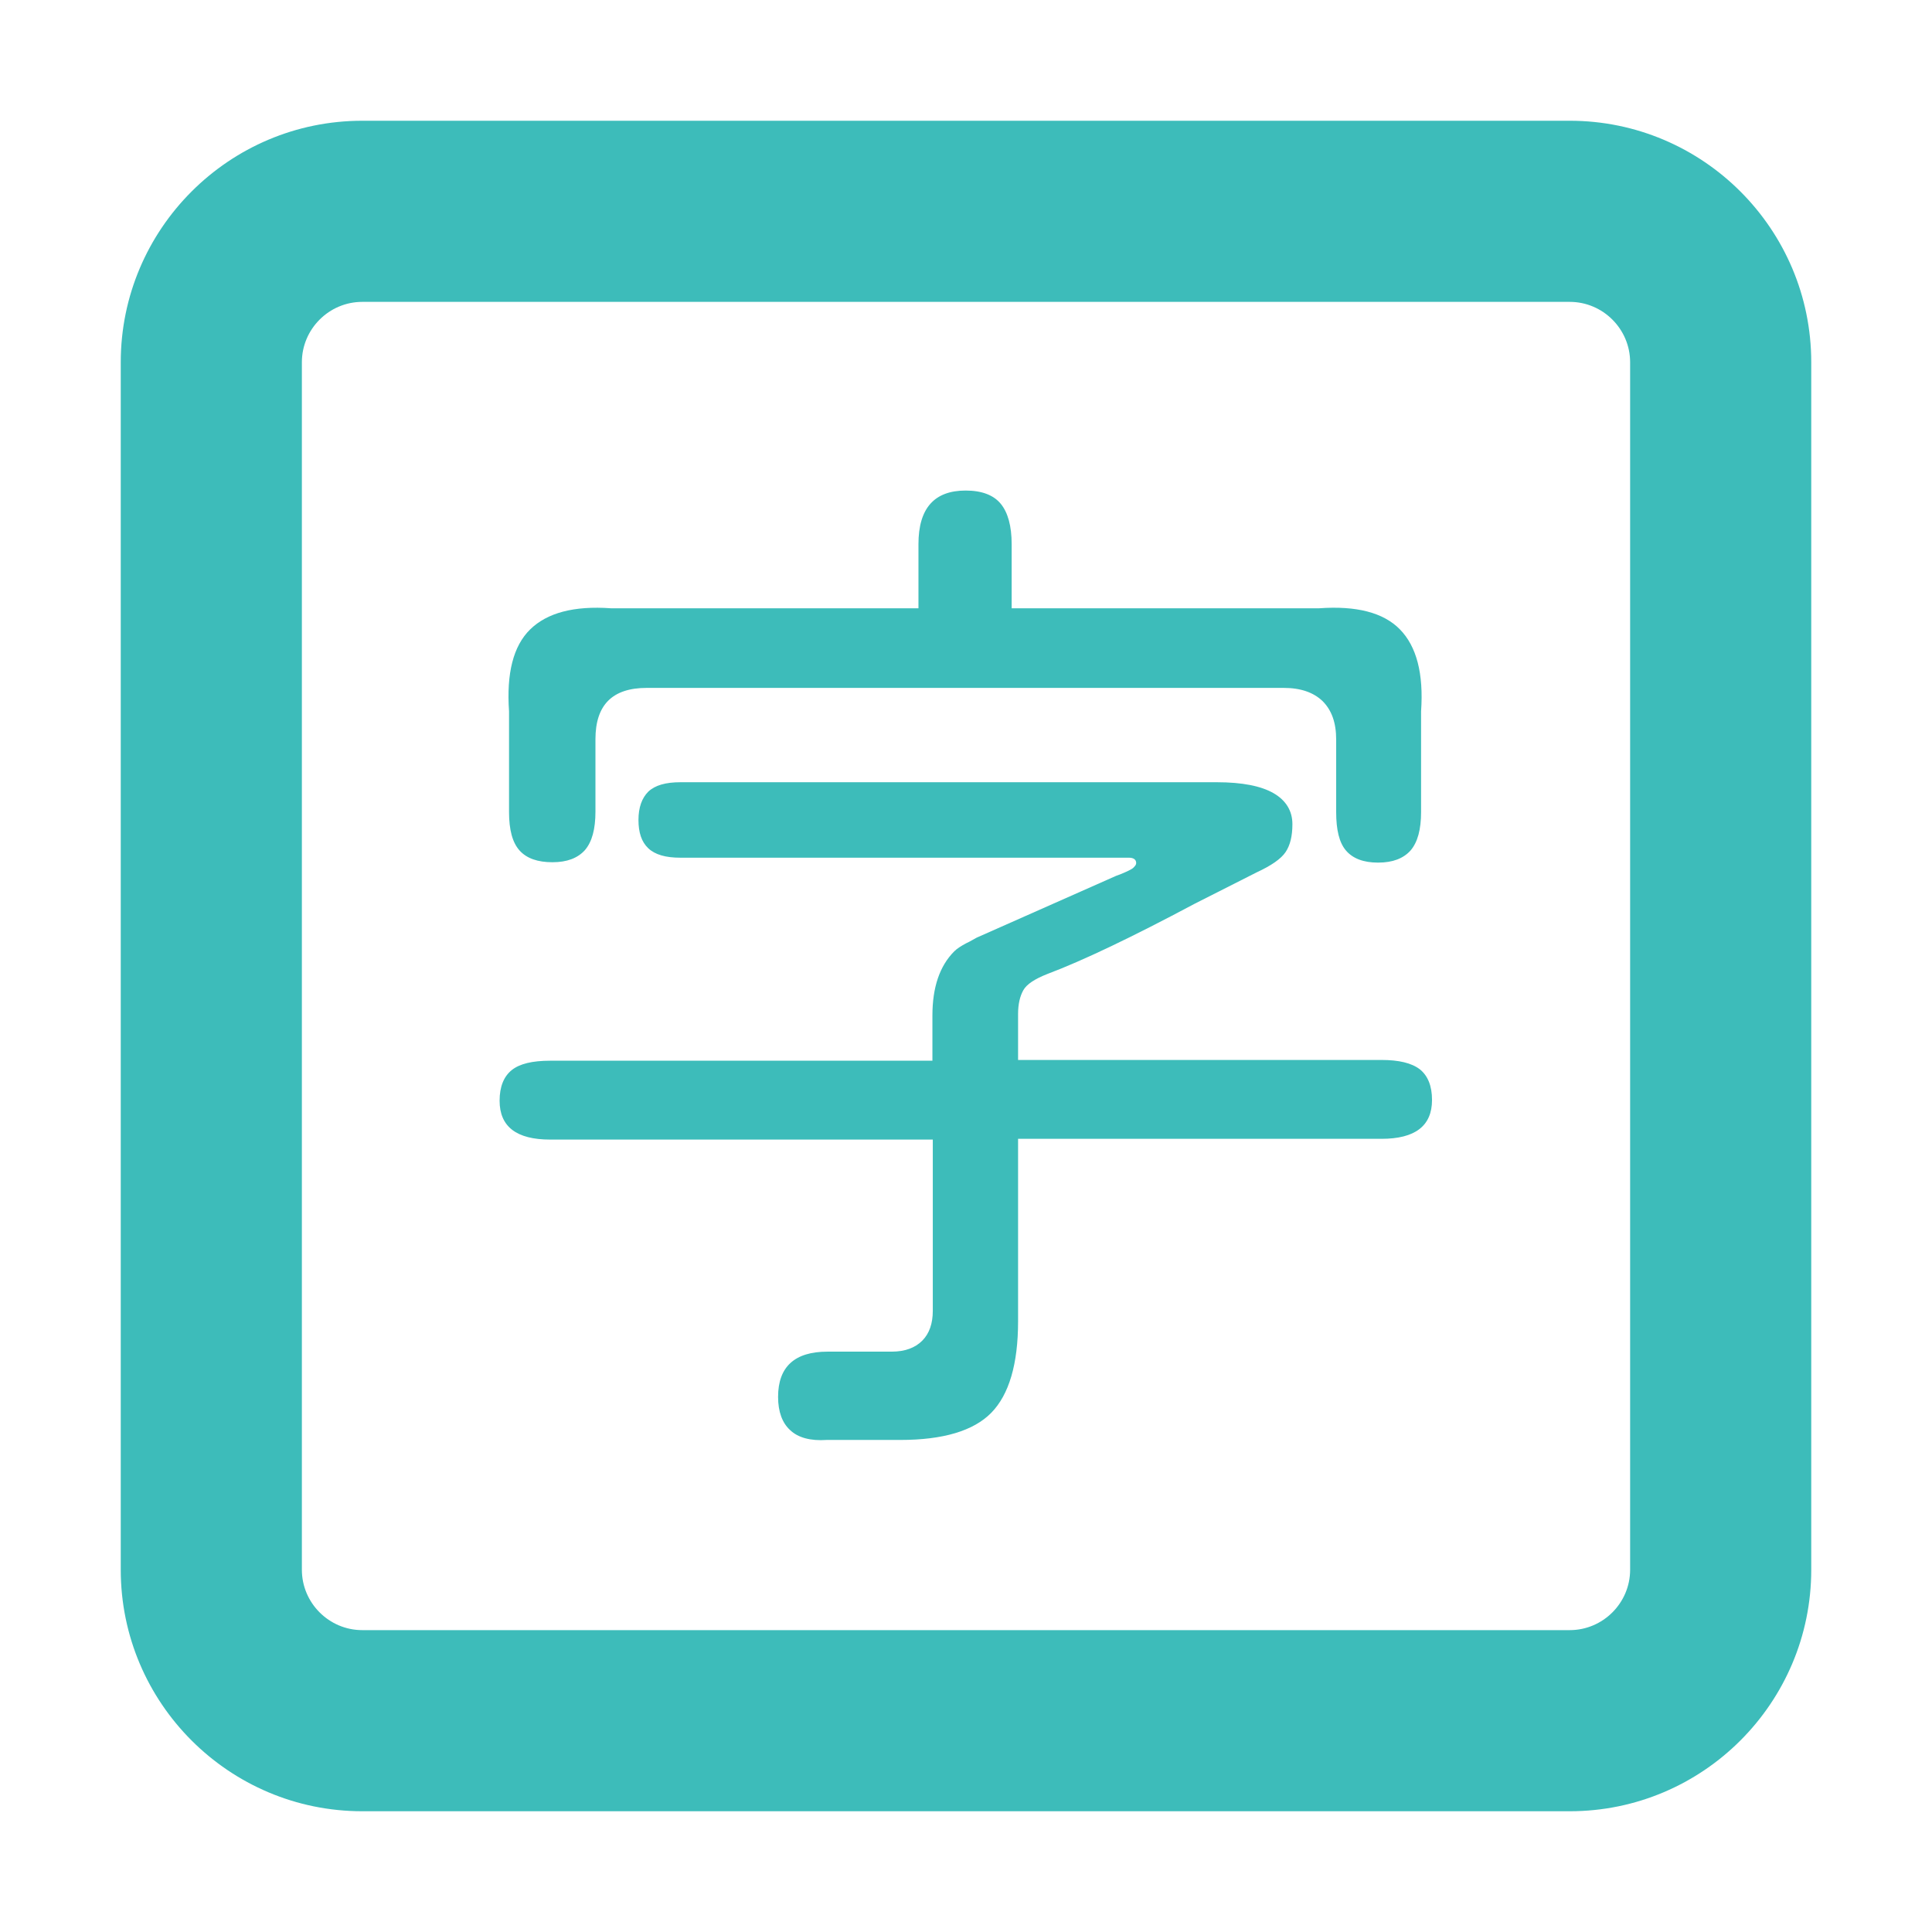 <?xml version="1.0" encoding="utf-8"?>
<!-- Generator: Adobe Illustrator 26.3.1, SVG Export Plug-In . SVG Version: 6.00 Build 0)  -->
<svg version="1.1" id="圖層_1" xmlns="http://www.w3.org/2000/svg" xmlns:xlink="http://www.w3.org/1999/xlink" x="0px" y="0px"
	 viewBox="0 0 512 512" style="enable-background:new 0 0 512 512;" xml:space="preserve">
<style type="text/css">
	.st0{fill:#3DBCBA;}
</style>
<path class="st0" d="M416,32c35.3,0,64,28.7,64,64v320c0,35.3-28.7,64-64,64H96c-35.3,0-64-28.7-64-64V96c0-35.3,28.7-64,64-64H416z
	 M416,80H96c-8.8,0-16,7.2-16,16v320c0,8.8,7.2,16,16,16h320c8.8,0,16-7.2,16-16V96C432,87.2,424.8,80,416,80z"/>
<g>
	<path class="st0" d="M209.4,379c-2.1-1.9-3.2-4.9-3.2-8.8c0-8,4.4-12,13.1-12h17c3.5,0,6.2-1,8.1-2.9c1.9-1.9,2.8-4.6,2.8-7.9V302
		H145.8c-8.9,0-13.4-3.4-13.4-10.3c0-3.7,1.1-6.4,3.2-8.1c2.1-1.7,5.5-2.5,10.2-2.5h101.3v-12c0-7.4,1.9-13.1,5.8-17
		c0.7-0.7,1.8-1.4,3.1-2.1c1.3-0.6,2.2-1.2,2.8-1.5l37-16.4c0.6-0.2,1.4-0.5,2.5-1s1.9-0.9,2.2-1.3c0.4-0.4,0.6-0.7,0.6-1.1
		c0-0.9-0.7-1.4-1.9-1.4H180.3c-3.9,0-6.7-0.8-8.5-2.5s-2.6-4.2-2.6-7.5s0.9-5.8,2.6-7.5c1.8-1.7,4.6-2.5,8.5-2.5h142.2
		c6.7,0,11.7,1,15,2.9s5,4.7,5,8.2c0,3.2-0.6,5.6-1.8,7.4c-1.2,1.8-3.8,3.6-7.7,5.4l-16.4,8.3c-16.7,8.9-29.7,15.1-39,18.6
		c-3.3,1.3-5.5,2.7-6.4,4.3c-0.9,1.6-1.4,3.7-1.4,6.3v12.2h96.3c4.6,0,8,0.8,10.2,2.5c2.1,1.7,3.2,4.4,3.2,8.1
		c0,6.9-4.5,10.3-13.4,10.3h-96.3v48.4c0,11.3-2.4,19.4-7.1,24.2c-4.7,4.8-12.8,7.2-24.1,7.2h-19.5C214.8,381.9,211.5,381,209.4,379
		z M137.7,225.4c-1.9-2.1-2.8-5.5-2.8-10.2v-26.7c-0.7-10,1.1-17.3,5.6-21.7s11.6-6.3,21.4-5.6h81.5v-17c0-9.5,4.2-14.2,12.5-14.2
		c4.3,0,7.4,1.2,9.3,3.5s2.9,5.9,2.9,10.7v17h81.5c9.8-0.7,17,1.1,21.4,5.6s6.3,11.7,5.6,21.7v26.7c0,4.6-0.9,8-2.8,10.2
		c-1.9,2.1-4.7,3.2-8.6,3.2s-6.7-1.1-8.5-3.2c-1.8-2.1-2.6-5.5-2.6-10.2V196c0-4.5-1.2-7.8-3.6-10.2c-2.4-2.3-5.8-3.5-10.3-3.5
		H171.4c-9.1,0-13.6,4.5-13.6,13.6v19.2c0,4.6-0.9,8-2.8,10.2c-1.9,2.1-4.7,3.2-8.6,3.2S139.6,227.5,137.7,225.4z"/>
</g>
</svg>
